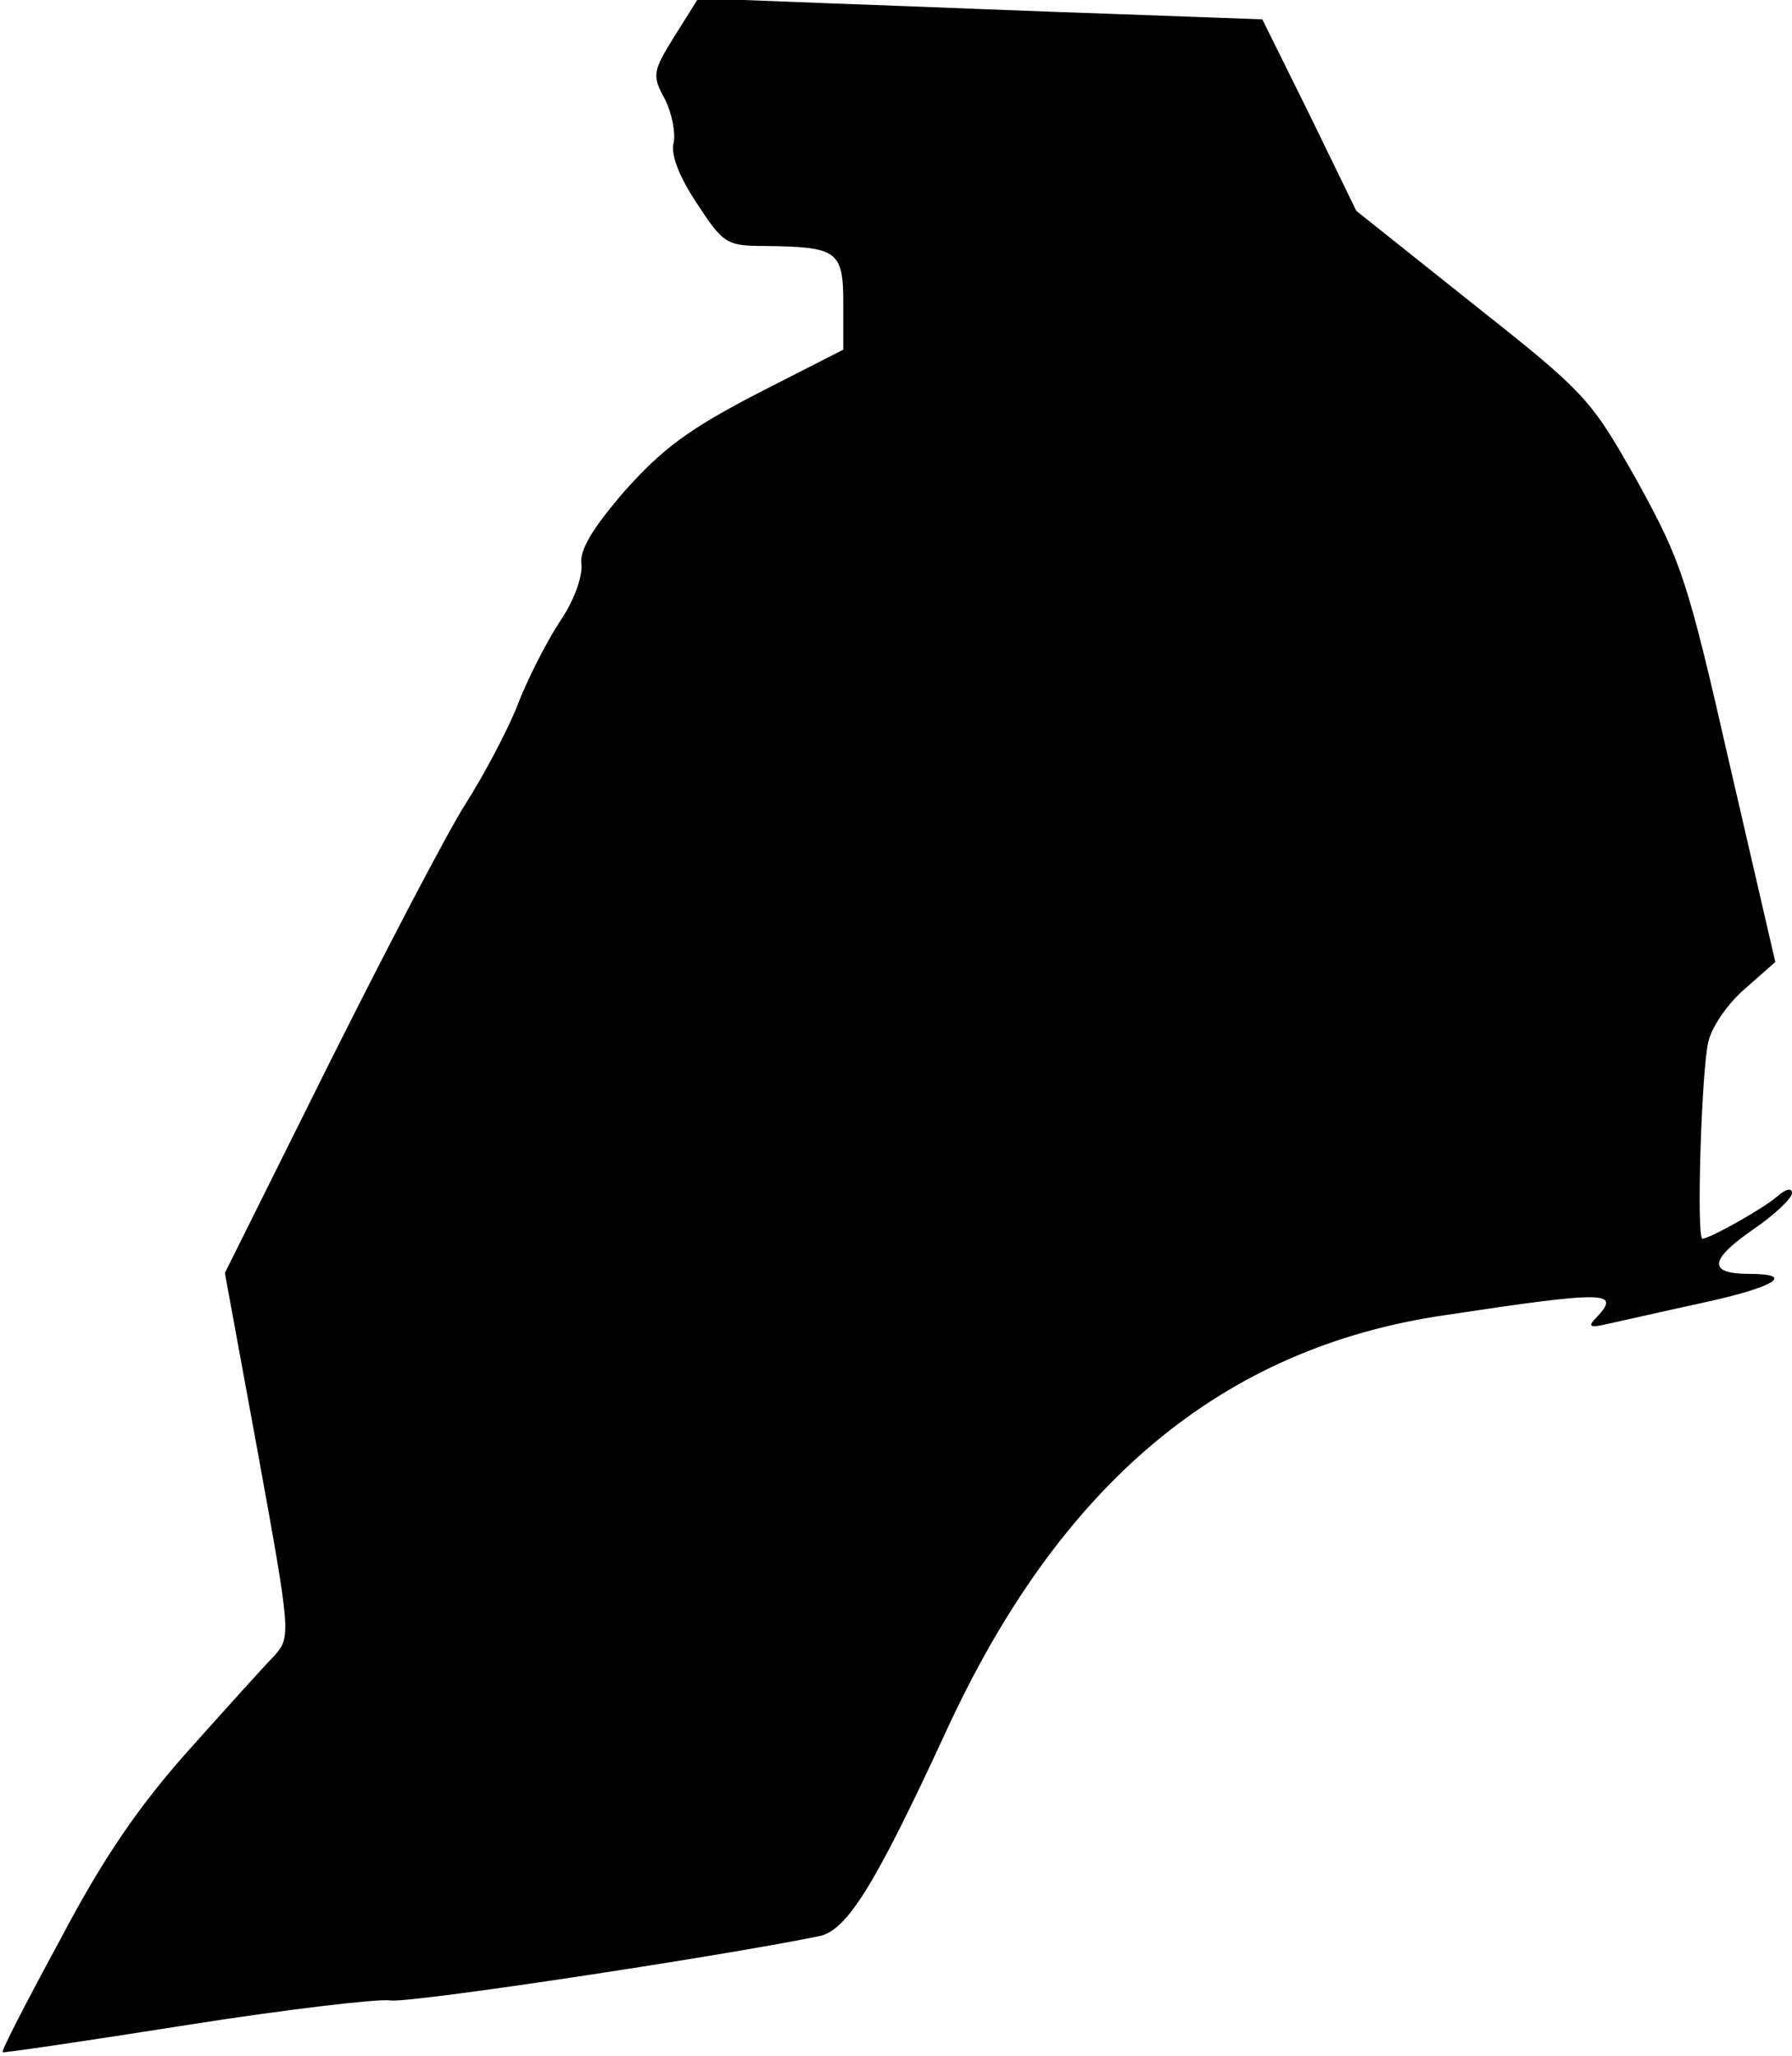 <?xml version="1.0" standalone="no"?>
<!DOCTYPE svg PUBLIC "-//W3C//DTD SVG 20010904//EN"
 "http://www.w3.org/TR/2001/REC-SVG-20010904/DTD/svg10.dtd">
<svg version="1.0" xmlns="http://www.w3.org/2000/svg"
 width="204pt" height="234pt" viewBox="0 0 204 234"
 preserveAspectRatio="xMidYMid meet">
<g transform="translate(0,234) scale(0.1,-0.1)"
fill="#000000" stroke="none">
<path fill="#000000" stroke="none" d="M768 2299 c-25 -40 -26 -45 -11 -72 8
-16 12 -38 10 -49 -4 -13 6 -39 26 -69 30 -46 34 -49 77 -49 83 -1 90 -5 90
-65 l0 -53 -98 -50 c-79 -41 -108 -63 -151 -111 -37 -43 -52 -68 -49 -84 1
-14 -9 -42 -25 -65 -15 -23 -37 -66 -48 -95 -11 -28 -38 -79 -59 -112 -21 -33
-91 -167 -156 -297 l-118 -237 38 -207 c37 -203 37 -207 19 -228 -11 -11 -55
-60 -98 -108 -57 -64 -97 -122 -146 -215 -38 -70 -68 -128 -66 -129 1 -1 96
13 210 31 114 18 218 30 231 28 18 -4 370 49 488 73 32 6 64 58 144 231 130
284 315 439 569 476 185 28 200 27 173 -2 -11 -11 -9 -13 12 -8 14 3 62 14
108 24 83 18 107 33 53 33 -47 0 -45 16 4 50 25 17 45 36 45 42 0 6 -7 5 -17
-4 -16 -14 -77 -48 -85 -48 -7 0 -1 196 7 225 4 17 23 44 42 60 l34 30 -52
225 c-48 211 -55 231 -105 322 -53 94 -58 100 -187 202 l-133 106 -53 109 -54
109 -166 6 c-91 3 -236 9 -321 12 l-155 6 -27 -43z"/>
</g>
</svg>
